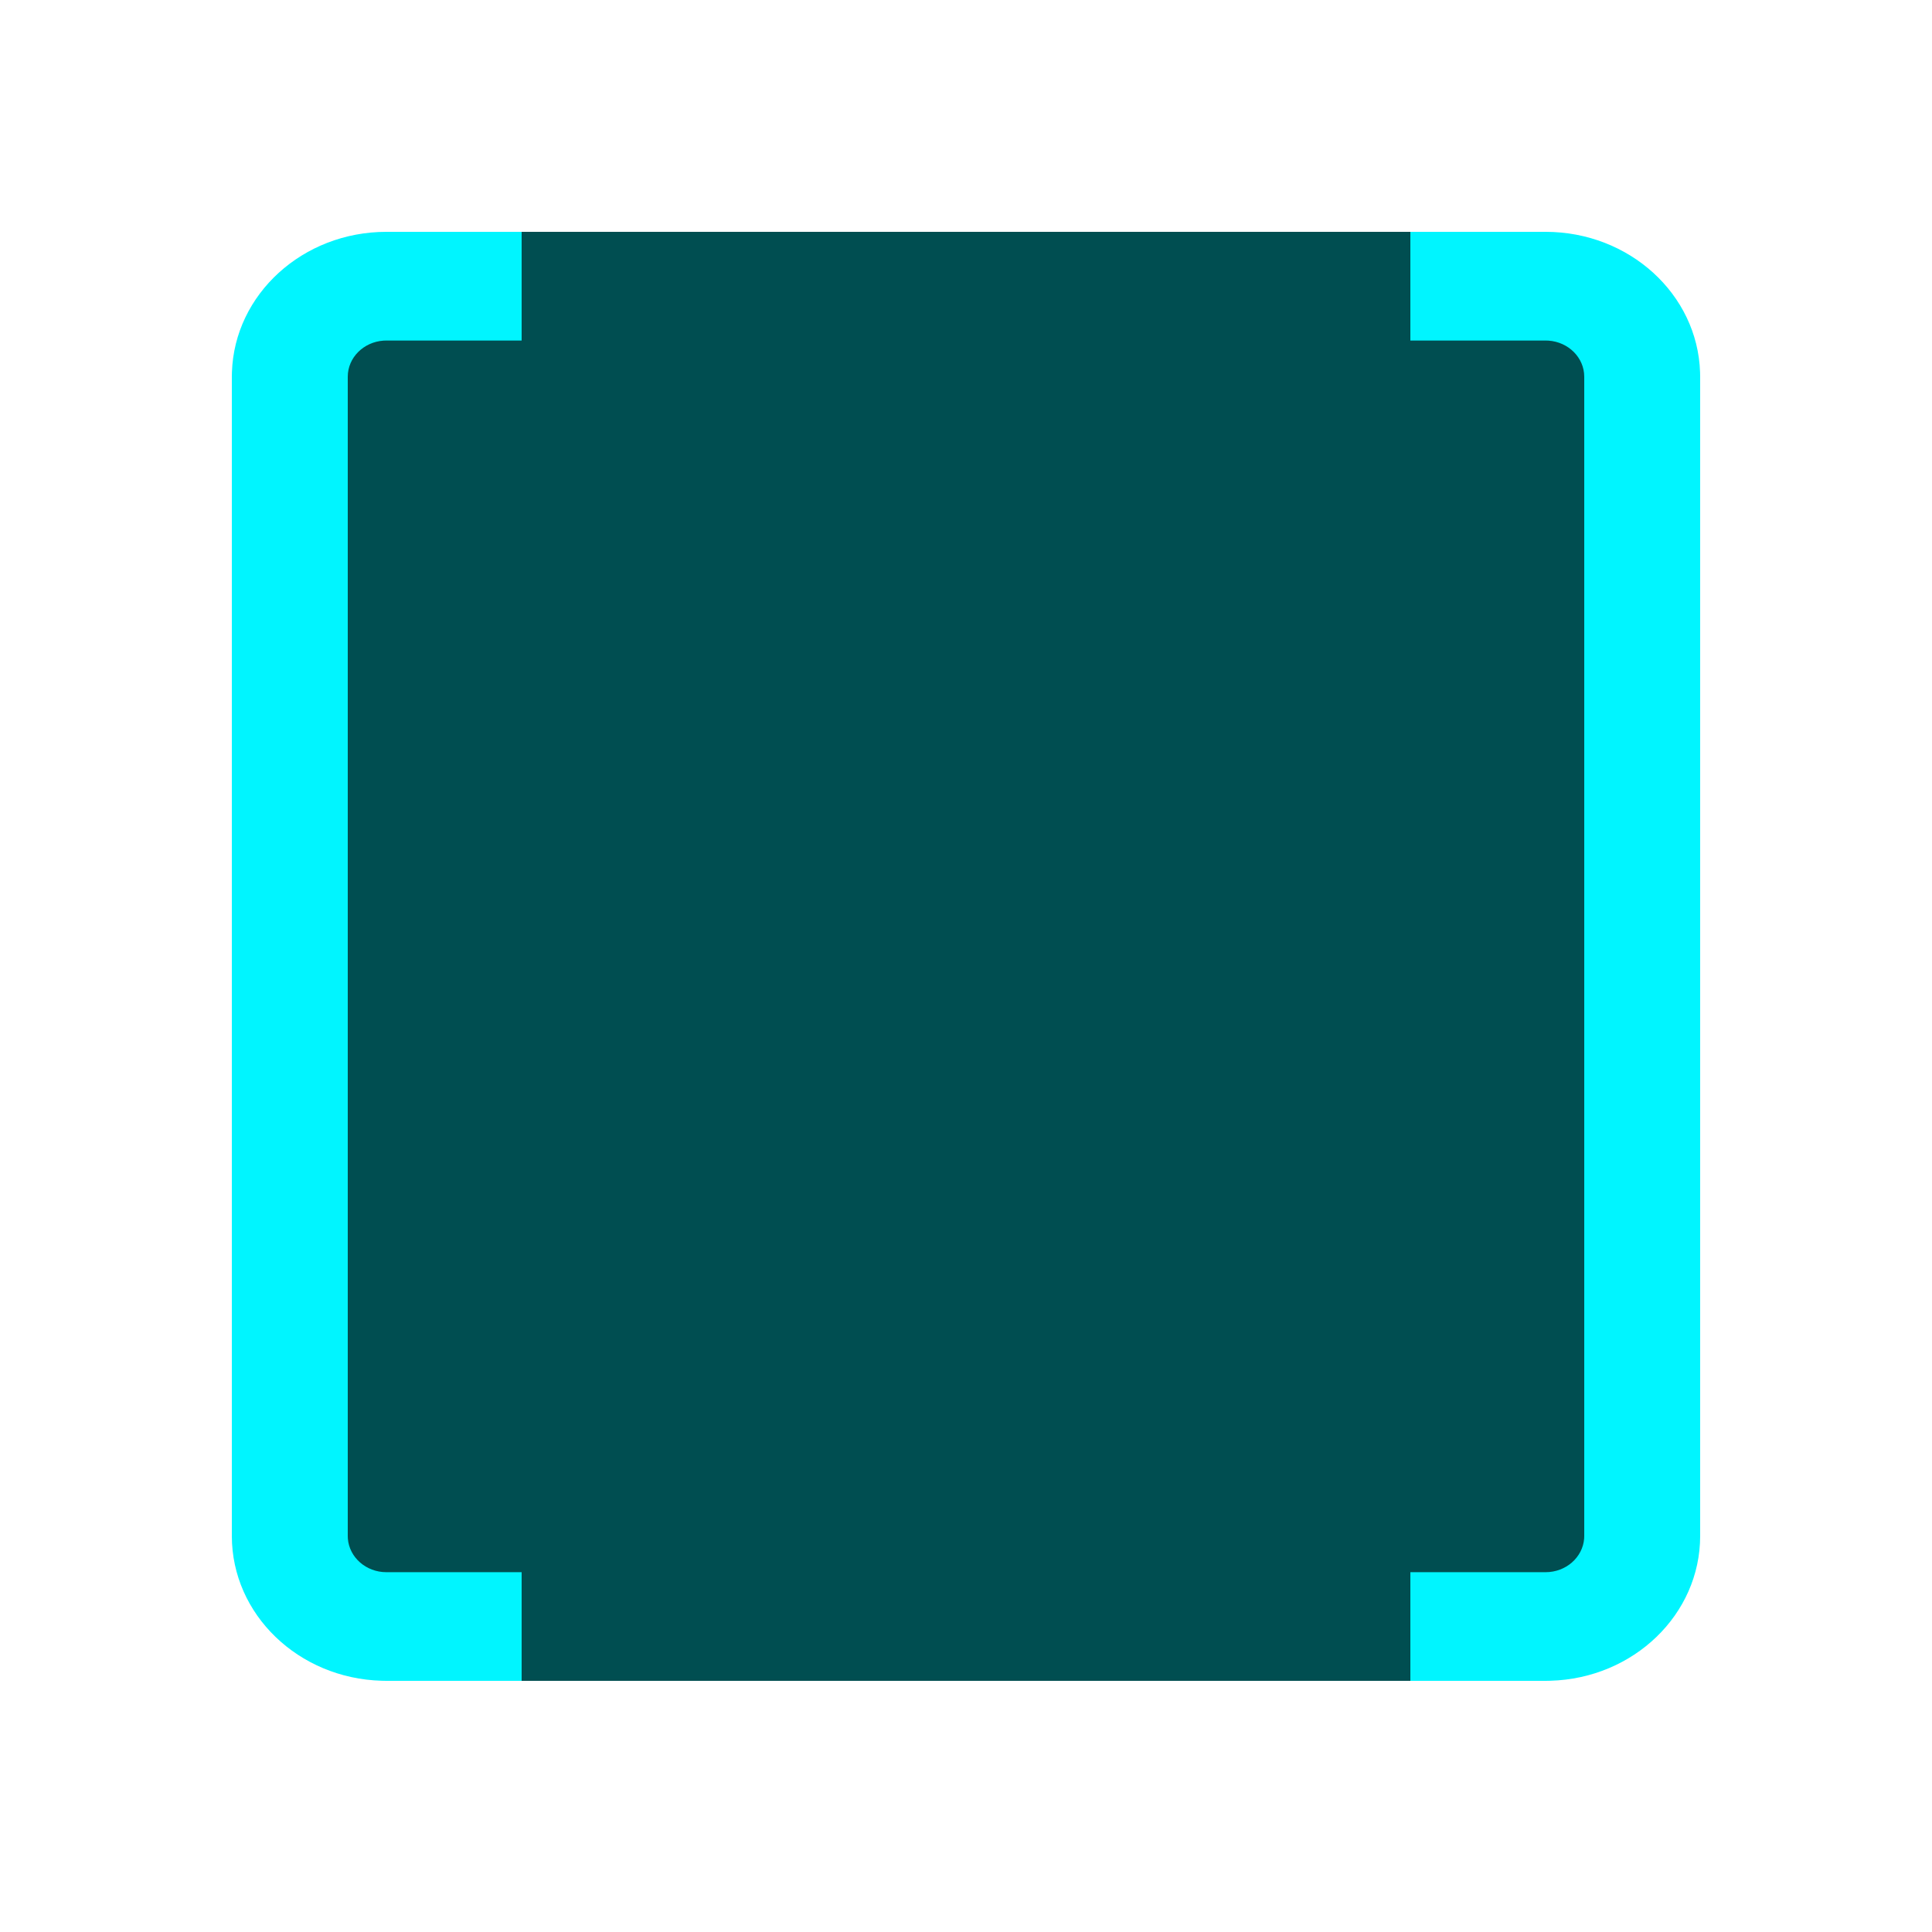 <svg xmlns="http://www.w3.org/2000/svg" width="42" height="42" fill="none" viewBox="0 0 42 42">
  <path fill="#004E51" d="M31.92 5.04H10.08a2.94 2.94 0 00-2.94 2.94V33.6a2.94 2.94 0 002.94 2.94h21.84a2.94 2.94 0 002.94-2.94V7.98a2.94 2.94 0 00-2.94-2.94z"/>
  <path fill="#00F5FF" d="M5.04 33.39c0 1.707 1.448 3.097 3.255 3.148l.105.002h2.94v-2.362H8.4c-.443 0-.806-.322-.838-.73l-.002-.058V8.19c0-.415.343-.755.777-.785l.063-.002h2.94V5.04H8.4c-1.82 0-3.303 1.358-3.358 3.052l-.002.098v25.2zM36.96 33.39c0 1.707-1.448 3.097-3.255 3.148l-.105.002h-2.94v-2.362h2.94c.443 0 .806-.322.838-.73l.002-.058V8.19c0-.415-.343-.755-.777-.785l-.063-.002h-2.94V5.04h2.94c1.82 0 3.303 1.358 3.358 3.052l.002.098v25.2z"/>
</svg>
